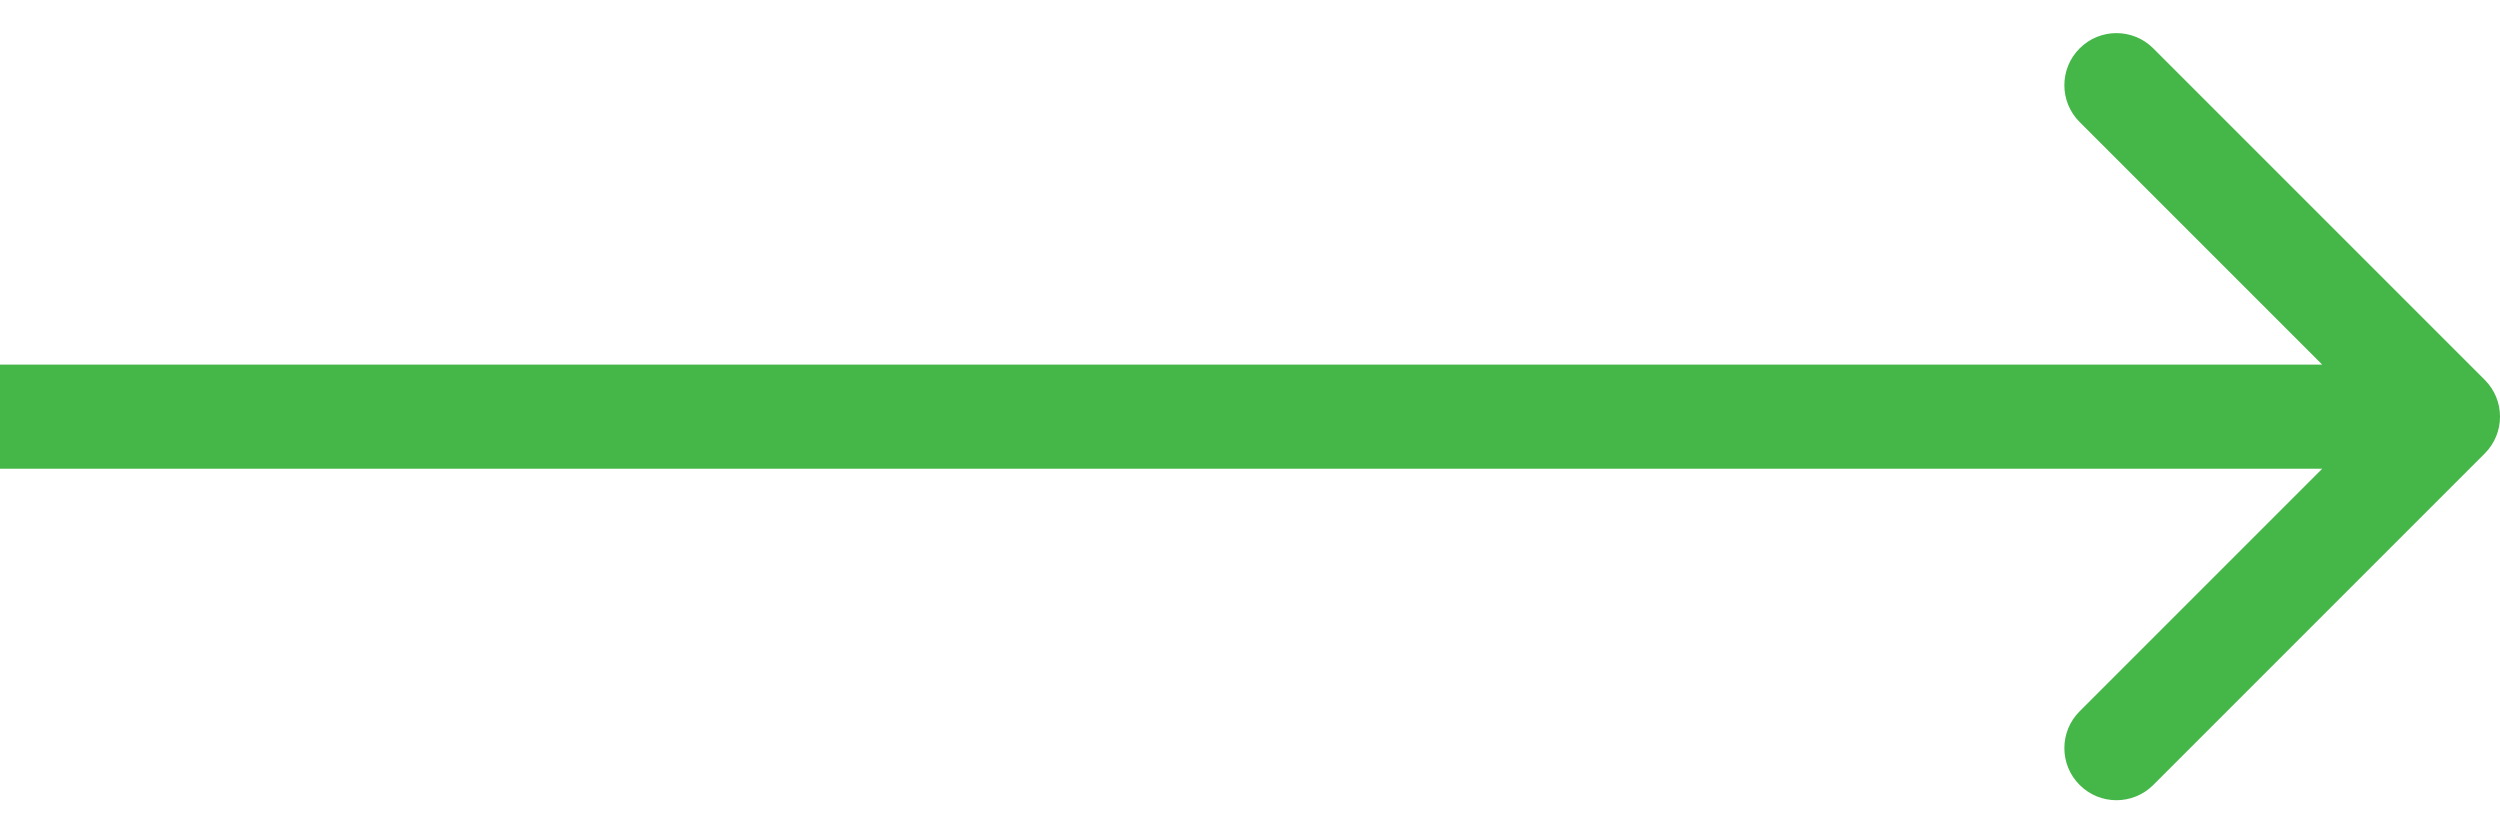 <svg width="48" height="16" viewBox="0 0 48 16" fill="none" xmlns="http://www.w3.org/2000/svg">
<path d="M47.707 8.707C48.098 8.317 48.098 7.683 47.707 7.293L41.343 0.929C40.953 0.538 40.319 0.538 39.929 0.929C39.538 1.319 39.538 1.953 39.929 2.343L45.586 8L39.929 13.657C39.538 14.047 39.538 14.681 39.929 15.071C40.319 15.462 40.953 15.462 41.343 15.071L47.707 8.707ZM0 9H47V7H0V9Z" fill="#45B748"/>
</svg>
